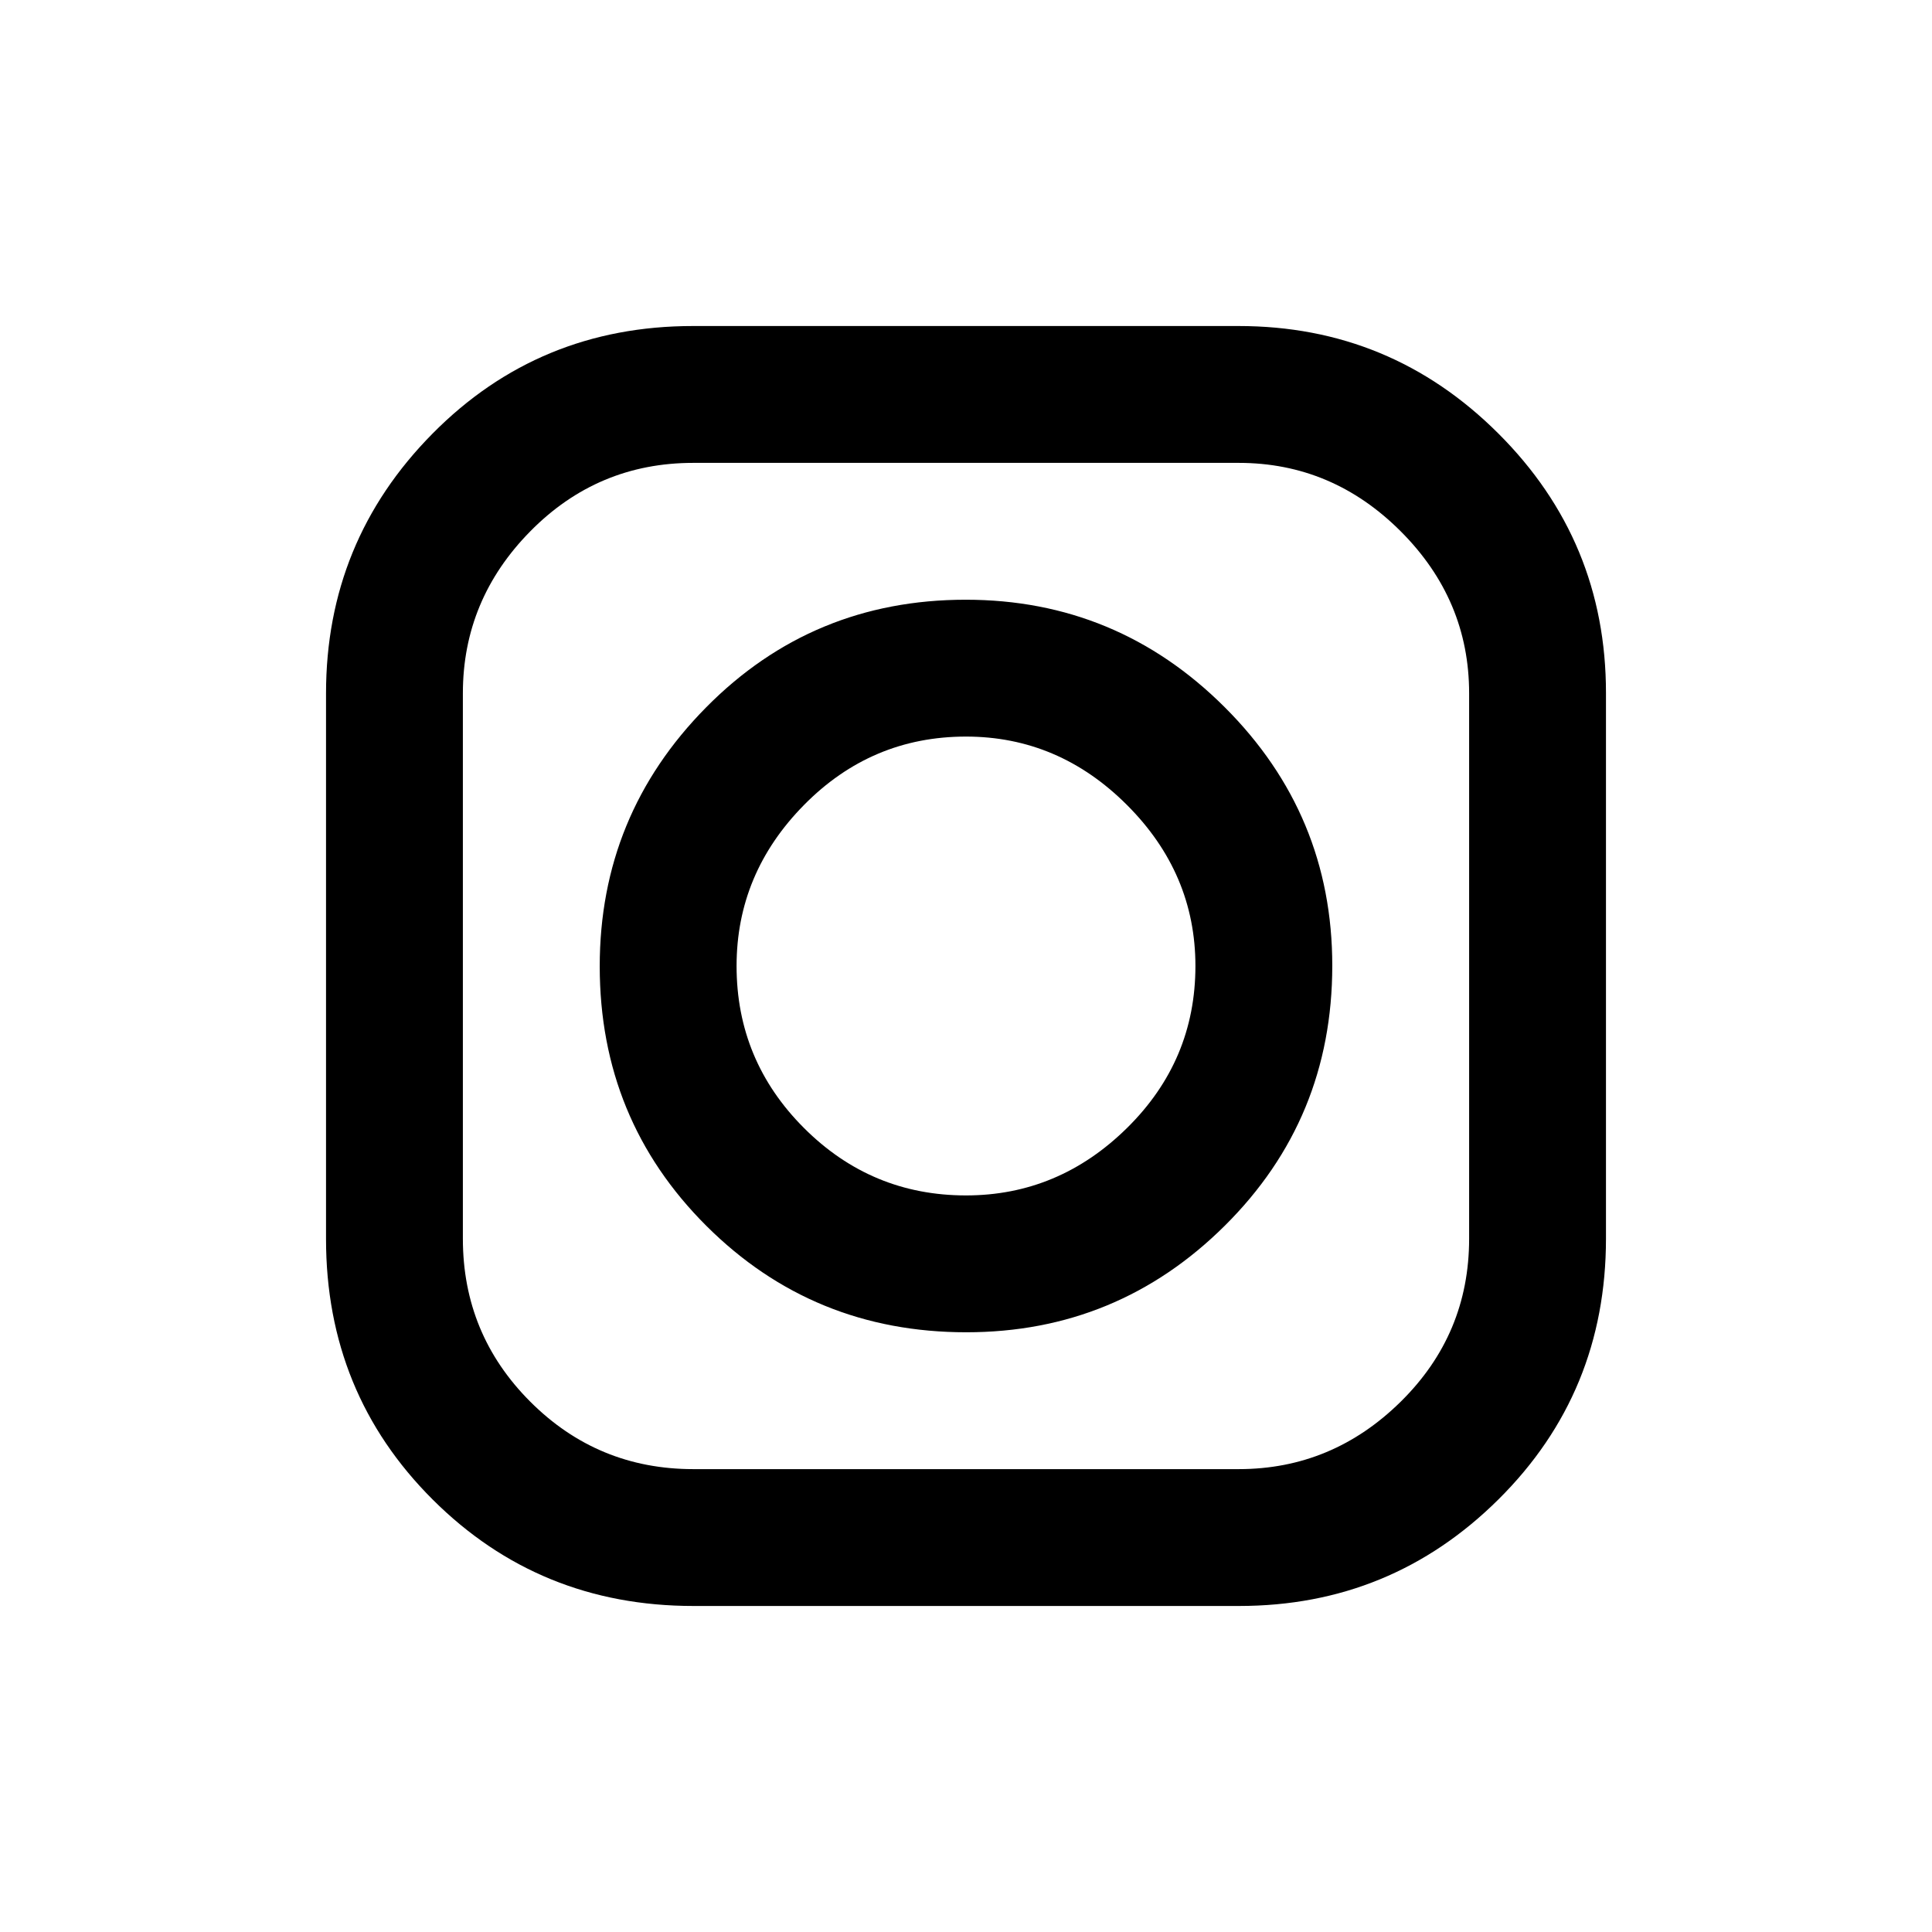 <svg xmlns="http://www.w3.org/2000/svg" height="20" viewBox="0 -960 960 960" width="20"><path d="M344.566-162Q268-162 215-214.881t-53-129.446v-271.107Q162-691 214.881-744.5T344.327-798h271.107Q691-798 744.5-744.619T798-615.673v271.107Q798-268 744.619-215t-128.946 53H344.566Zm-.073-68h271.014Q662-230 696-263.5q34-33.5 34-80.993v-271.014Q730-662 696-696q-34-34-80.493-34H344.493Q297-730 263.5-696 230-662 230-615.507v271.014Q230-297 263.5-263.5 297-230 344.493-230Zm135.648-68Q404-298 351-350.859q-53-52.859-53-129Q298-555 350.859-608.5q52.859-53.5 129-53.5Q555-662 608.5-608.641q53.5 53.359 53.5 128.5Q662-404 608.641-351q-53.359 53-128.5 53ZM480-366q46 0 80-33.5t34-80.5q0-46-34-80t-80-34q-47 0-80.5 34T366-480q0 47 33.5 80.5T480-366Z"/></svg>